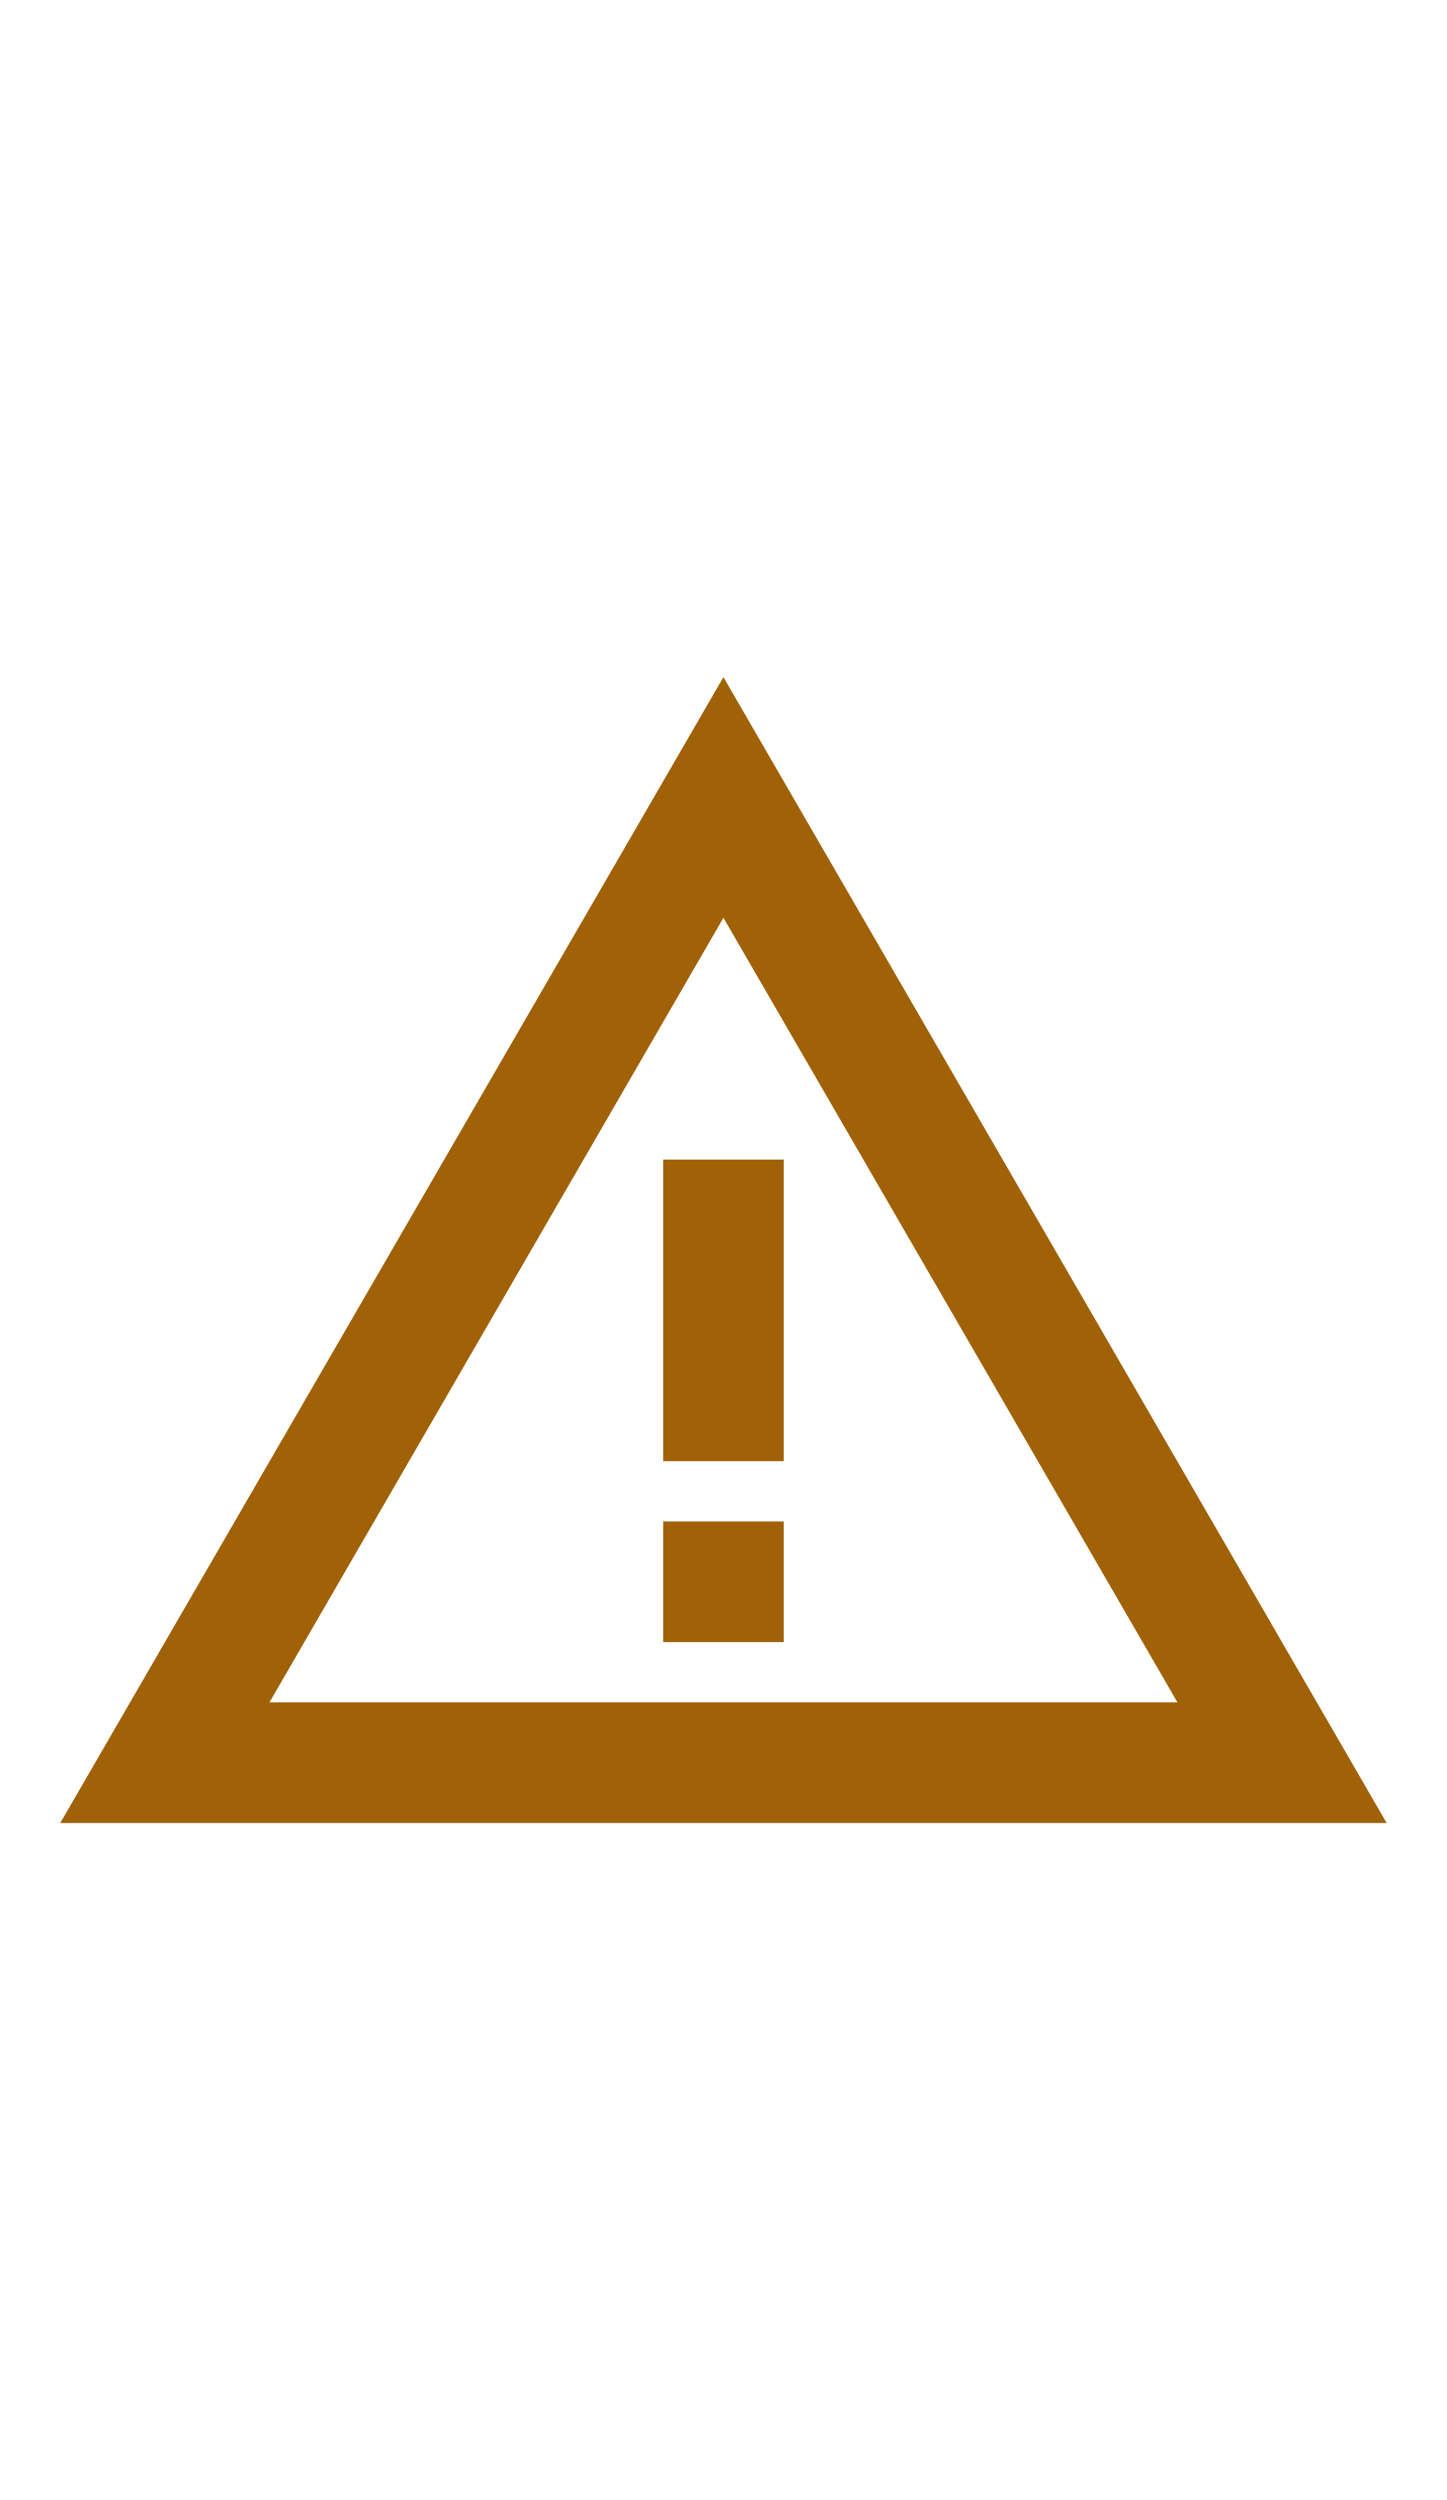 <svg width="22" height="38" viewBox="0 0 22 38" fill="none" xmlns="http://www.w3.org/2000/svg">
<path d="M10.999 13.95L17.902 25.875H4.097L10.999 13.95ZM10.999 10.292L0.916 27.709H21.083L10.999 10.292Z" fill="#A16207"/>
<path d="M11.916 23.125H10.083V24.959H11.916V23.125Z" fill="#A16207"/>
<path d="M11.916 17.625H10.083V22.209H11.916V17.625Z" fill="#A16207"/>
</svg>

